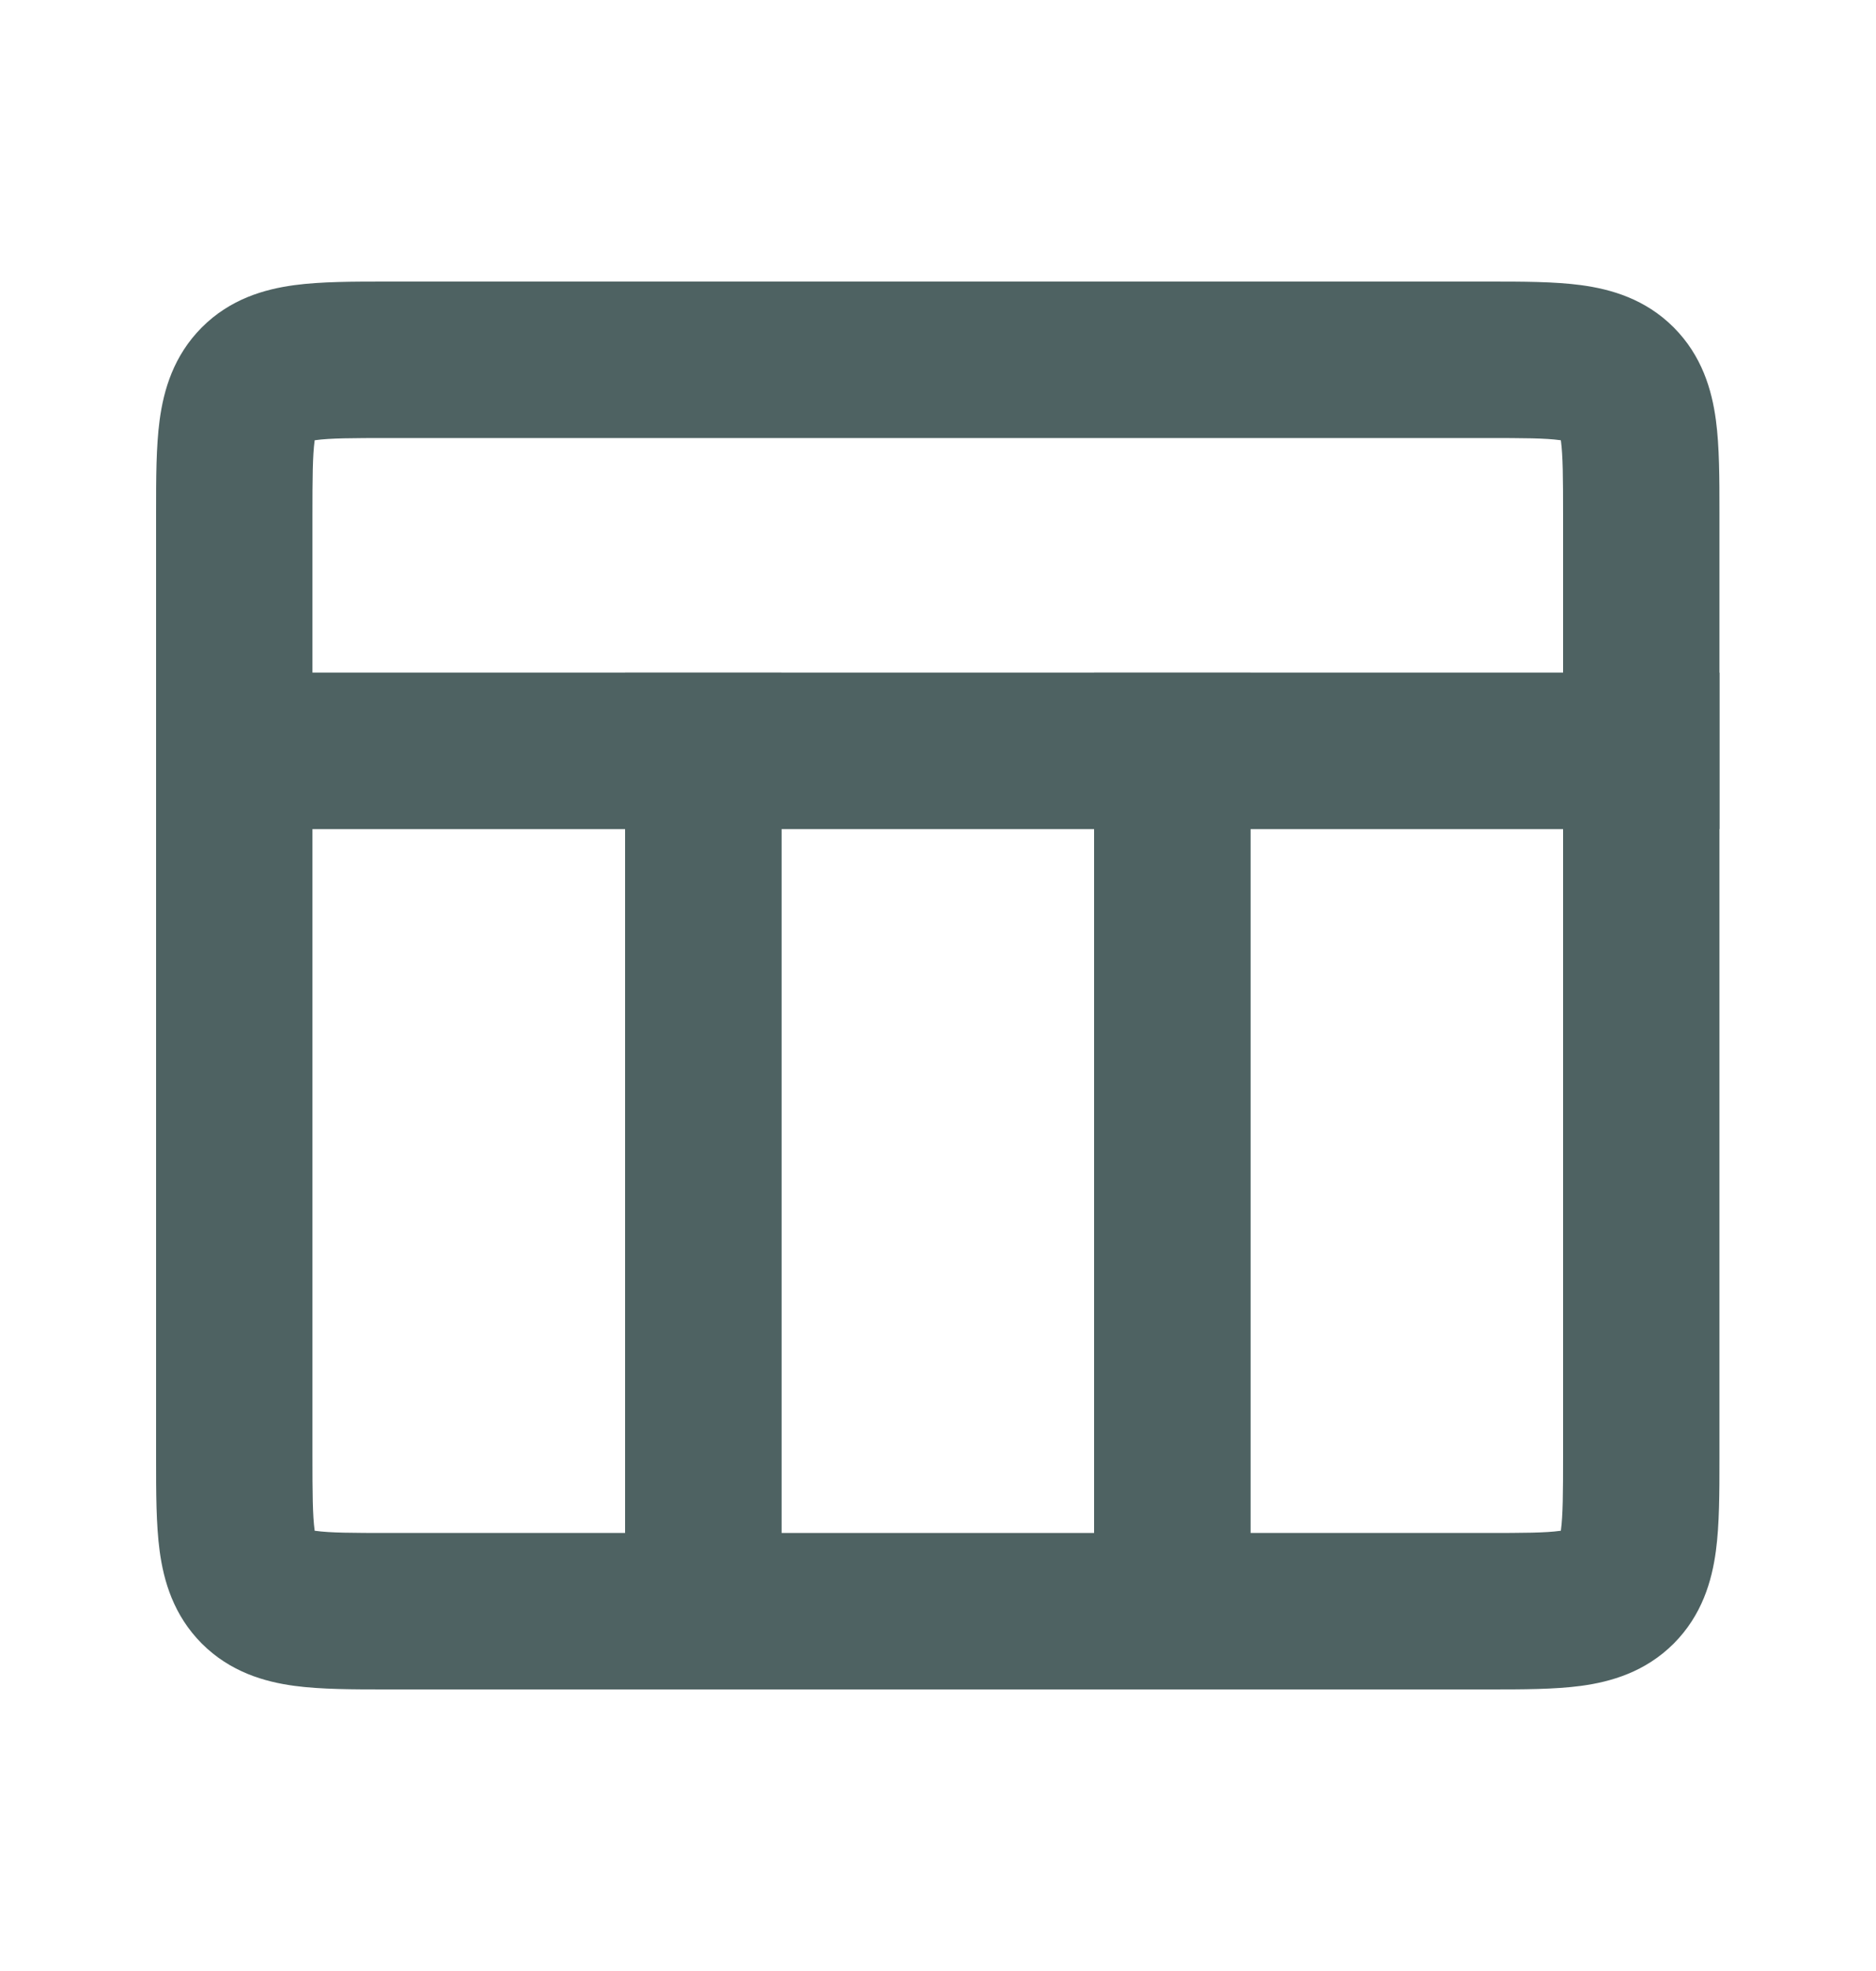 <svg width="20" height="21" viewBox="0 0 20 21" fill="none" xmlns="http://www.w3.org/2000/svg">
<path fill-rule="evenodd" clip-rule="evenodd" d="M11.664 7.167H18.331V15.5C18.331 15.515 18.331 15.53 18.331 15.545C18.331 15.899 18.331 16.242 18.293 16.525C18.25 16.845 18.145 17.209 17.843 17.512C17.54 17.814 17.175 17.919 16.856 17.962C16.573 18 16.23 18 15.876 18C15.861 18 15.846 18 15.831 18H11.664V7.167ZM13.331 8.833V16.333H15.831C16.247 16.333 16.476 16.332 16.634 16.31C16.636 16.31 16.638 16.31 16.64 16.309C16.64 16.308 16.641 16.305 16.641 16.303C16.662 16.145 16.664 15.916 16.664 15.5V8.833H13.331Z" fill="#4E6262"/>
<path fill-rule="evenodd" clip-rule="evenodd" d="M1.664 7.167H8.331V18H4.164C4.149 18 4.134 18 4.119 18C3.765 18 3.422 18 3.139 17.962C2.819 17.919 2.455 17.814 2.152 17.512C1.85 17.209 1.745 16.845 1.702 16.525C1.664 16.242 1.664 15.899 1.664 15.545C1.664 15.53 1.664 15.515 1.664 15.5V7.167ZM3.331 8.833V15.5C3.331 15.916 3.333 16.145 3.354 16.303C3.354 16.305 3.354 16.308 3.355 16.309C3.357 16.31 3.359 16.31 3.361 16.31C3.519 16.332 3.748 16.333 4.164 16.333H6.664V8.833H3.331Z" fill="#4E6262"/>
<path fill-rule="evenodd" clip-rule="evenodd" d="M6.664 7.167H13.331V18H6.664V7.167ZM8.331 8.833V16.333H11.664V8.833H8.331Z" fill="#4E6262"/>
<path fill-rule="evenodd" clip-rule="evenodd" d="M4.119 3C4.134 3 4.149 3 4.164 3H15.831C15.846 3 15.861 3 15.876 3C16.23 3 16.573 3 16.856 3.038C17.175 3.081 17.54 3.185 17.843 3.488C18.145 3.791 18.25 4.155 18.293 4.475C18.331 4.758 18.331 5.101 18.331 5.455C18.331 5.47 18.331 5.485 18.331 5.5V8.833H1.664V5.5C1.664 5.485 1.664 5.47 1.664 5.455C1.664 5.101 1.664 4.758 1.702 4.475C1.745 4.155 1.85 3.791 2.152 3.488C2.455 3.185 2.819 3.081 3.139 3.038C3.422 3 3.765 3 4.119 3ZM3.355 4.691C3.354 4.693 3.354 4.695 3.354 4.697C3.333 4.855 3.331 5.084 3.331 5.5V7.167H16.664V5.5C16.664 5.084 16.662 4.855 16.641 4.697C16.641 4.695 16.64 4.693 16.64 4.691C16.638 4.69 16.636 4.69 16.634 4.69C16.476 4.668 16.247 4.667 15.831 4.667H4.164C3.748 4.667 3.519 4.668 3.361 4.69C3.359 4.69 3.357 4.69 3.355 4.691Z" fill="#4E6262"/>
</svg>
